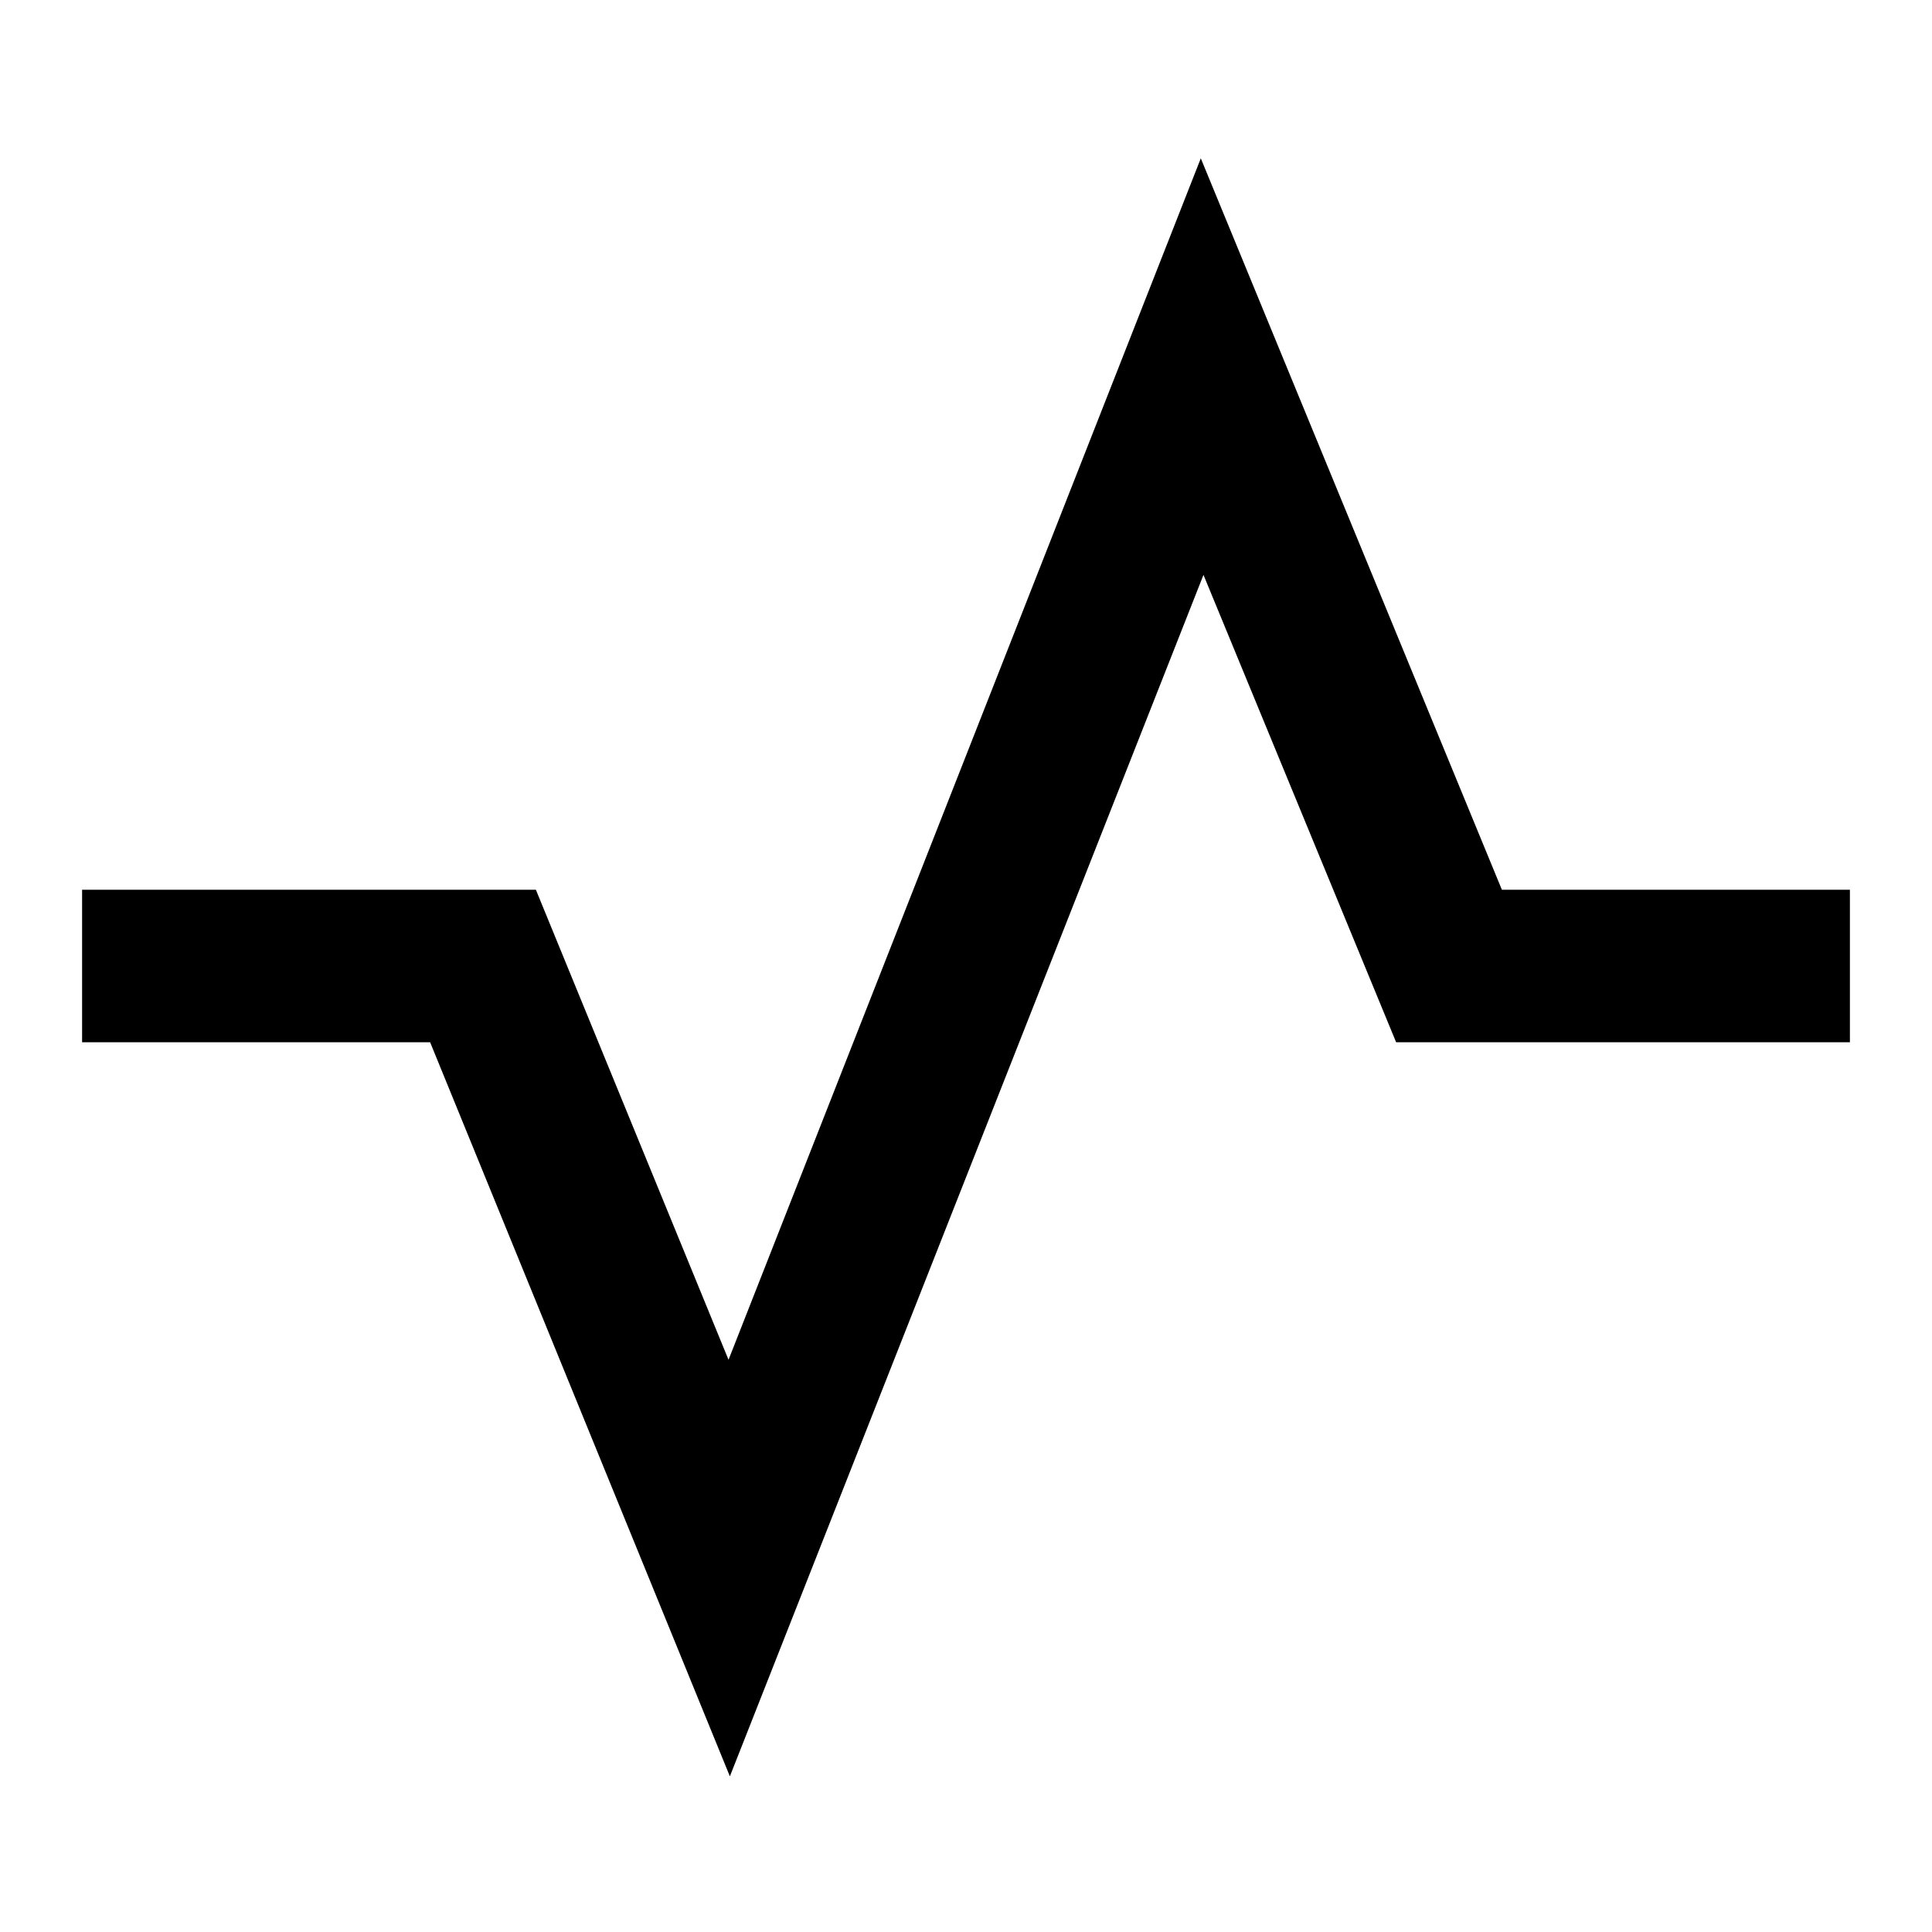 <svg xmlns="http://www.w3.org/2000/svg" height="40" viewBox="0 -960 960 960" width="40"><path d="M40.79-442.12v-75.76h225.49L362-284.33l234.67-597 149.61 363.45h172.93v75.76H693.72L598-674.34l-235.33 597-148.95-364.78H40.79Z"/></svg>